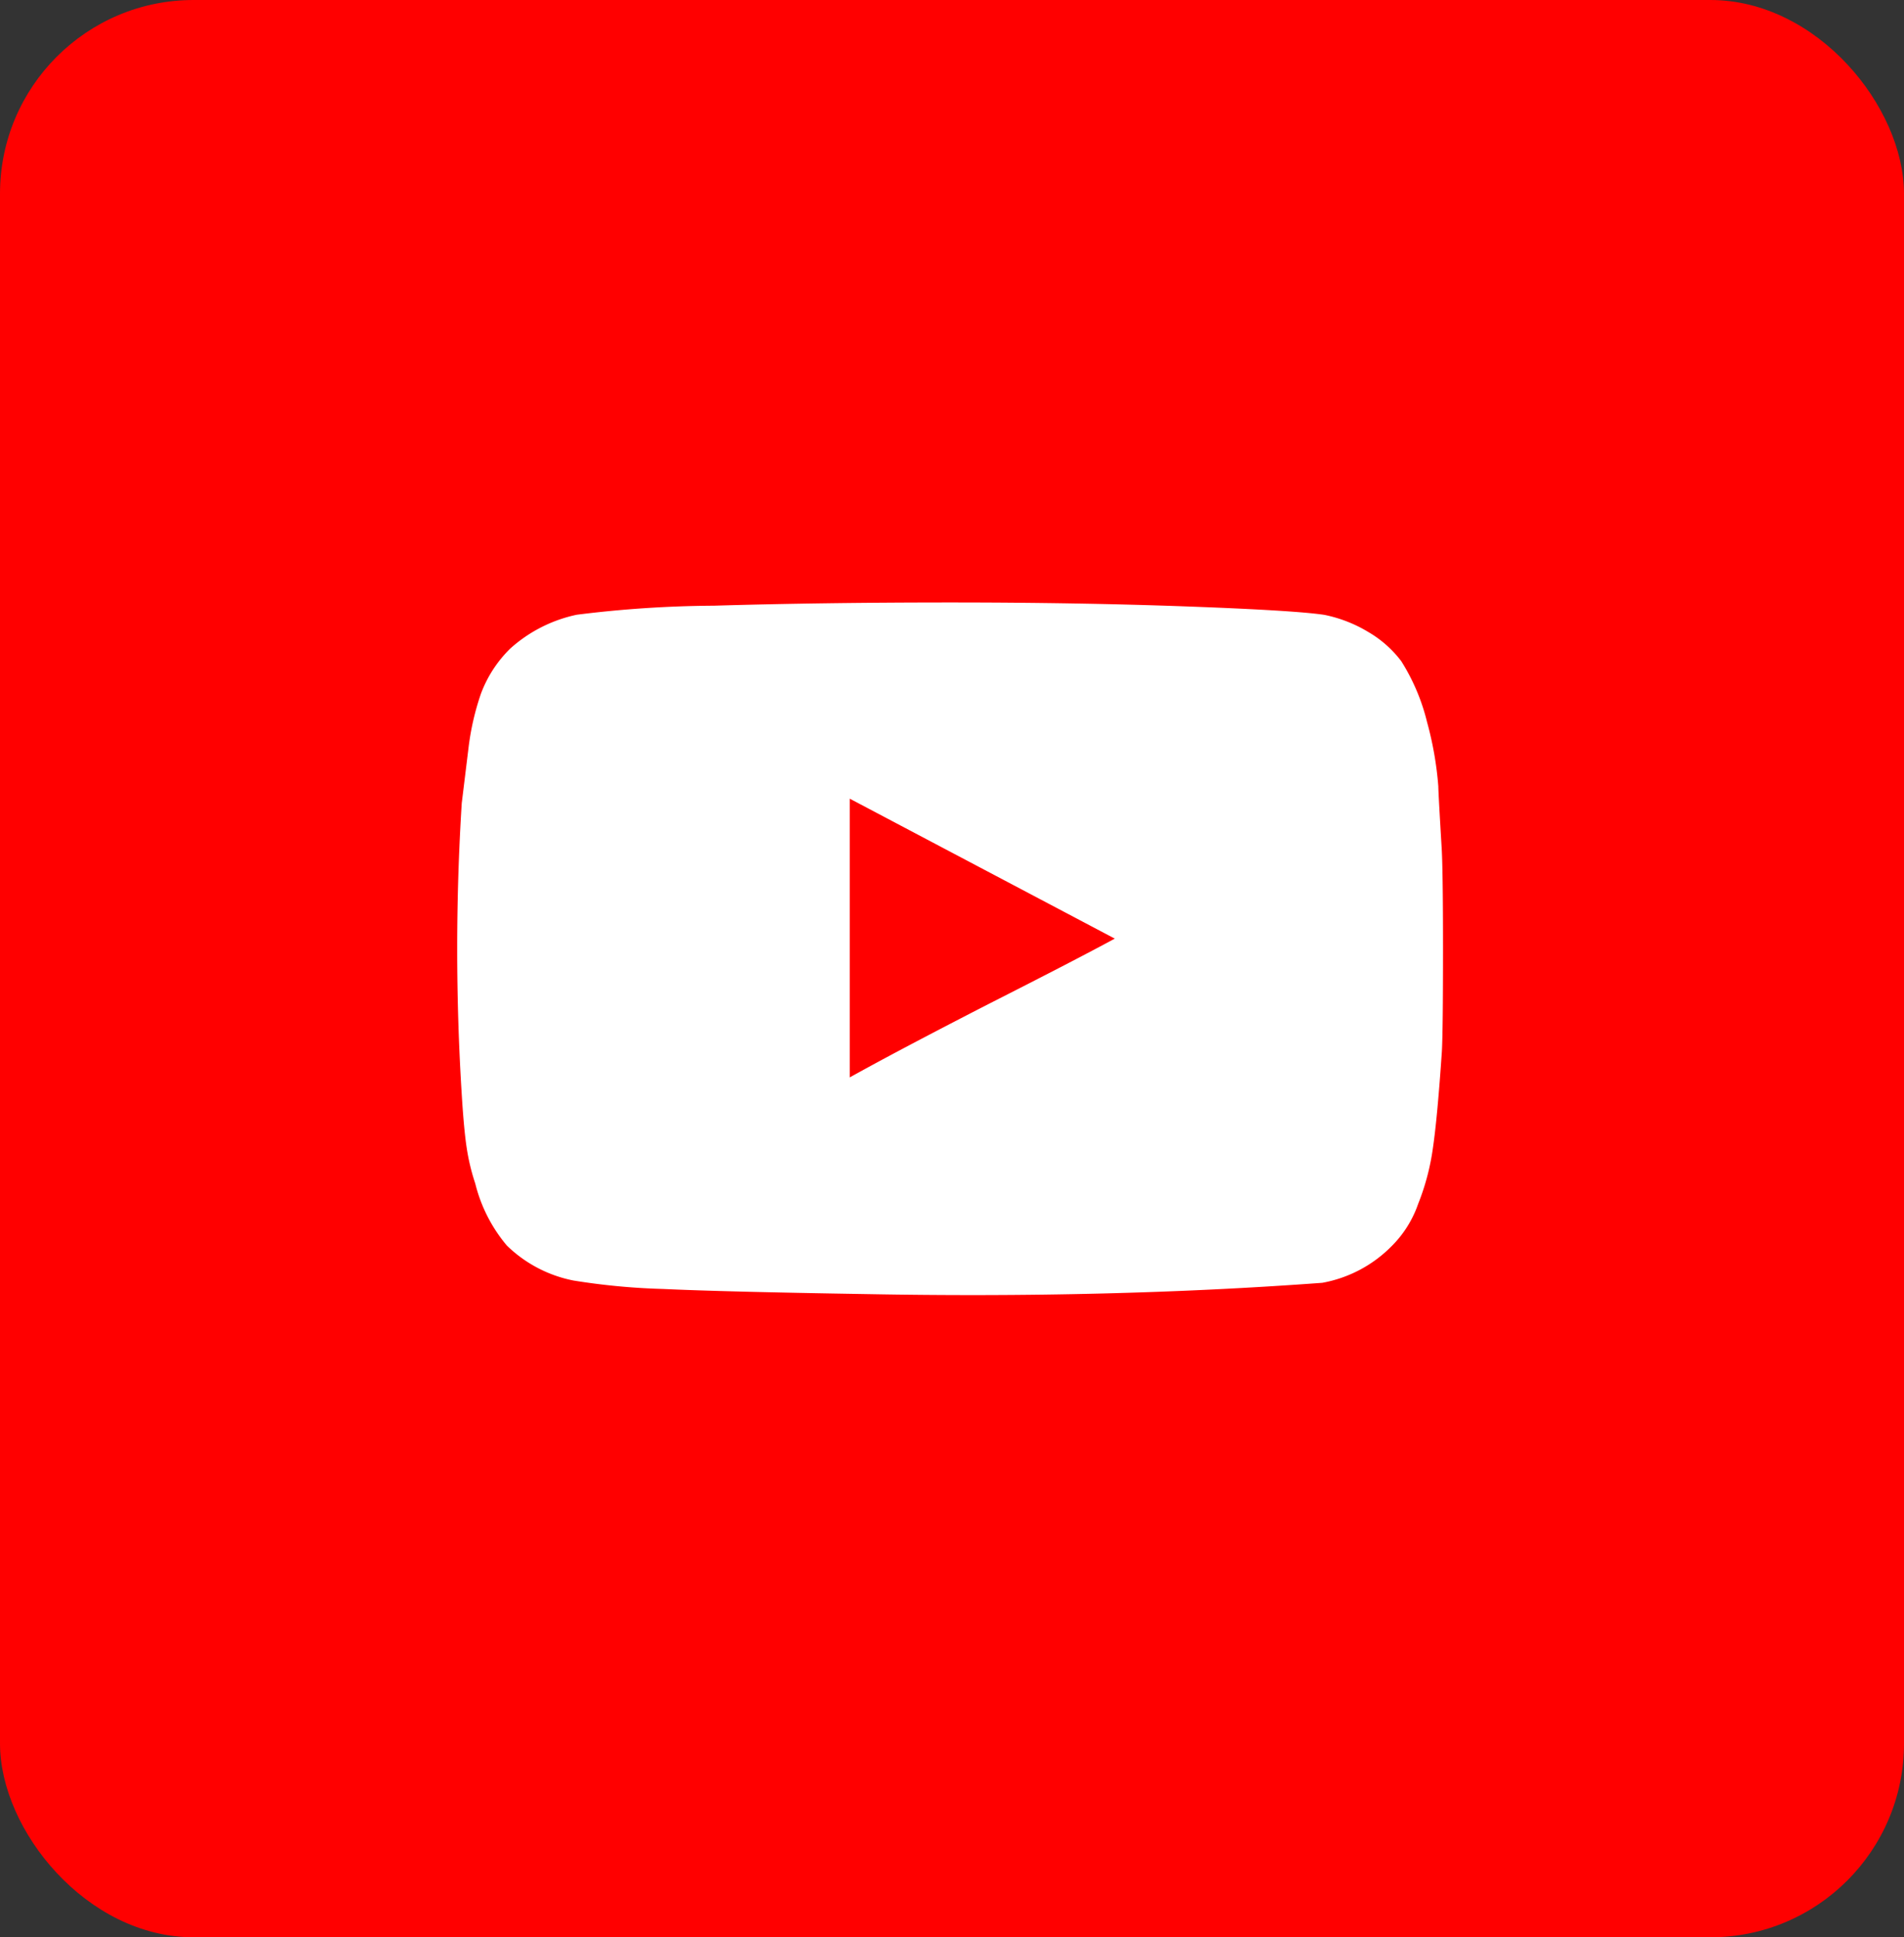 <svg xmlns="http://www.w3.org/2000/svg" width="59" height="60" viewBox="0 0 59 60">
  <rect x="0" y="0" width="59" height="60" fill="#333333" stroke="none"/>
  <g transform="translate(-0.496 -0.034)">
    <rect width="59" height="60" rx="6" transform="translate(0.496 0.034)" fill="red"/>
    <g  transform="translate(14.665 18.689)">
      <path d="M260.816,1370.53q0,2.552-.035,3.18-.14,2.063-.28,3.005a7.373,7.373,0,0,1-.454,1.713,3.428,3.428,0,0,1-.839,1.328,4.027,4.027,0,0,1-2.132,1.119q-6.641.49-14.155.349-4.4-.071-6.273-.158a20.967,20.967,0,0,1-2.779-.262,4.089,4.089,0,0,1-2.062-1.083,4.748,4.748,0,0,1-.979-1.921,6.559,6.559,0,0,1-.262-1.083q-.088-.56-.157-1.678a72.105,72.105,0,0,1,0-9.017l.21-1.713a8.124,8.124,0,0,1,.384-1.677,3.836,3.836,0,0,1,.909-1.4,4.46,4.46,0,0,1,2.062-1.048,35.47,35.47,0,0,1,4.246-.28q3.372-.1,7.322-.1t7.322.123q3.372.123,4.281.262a4.255,4.255,0,0,1,1.346.524,3.456,3.456,0,0,1,1.031.909,6.347,6.347,0,0,1,.8,1.887,10.6,10.6,0,0,1,.349,1.992q0,.176.1,1.852C260.8,1367.769,260.816,1368.835,260.816,1370.53Zm-14.085,1.712q2.76-1.4,3.914-2.027l-8.213-4.334v8.633Q243.865,1373.714,246.731,1372.242Z" transform="translate(-230.27 -1359.8)" fill="#fff"/>
    </g>
  </g>
</svg>
